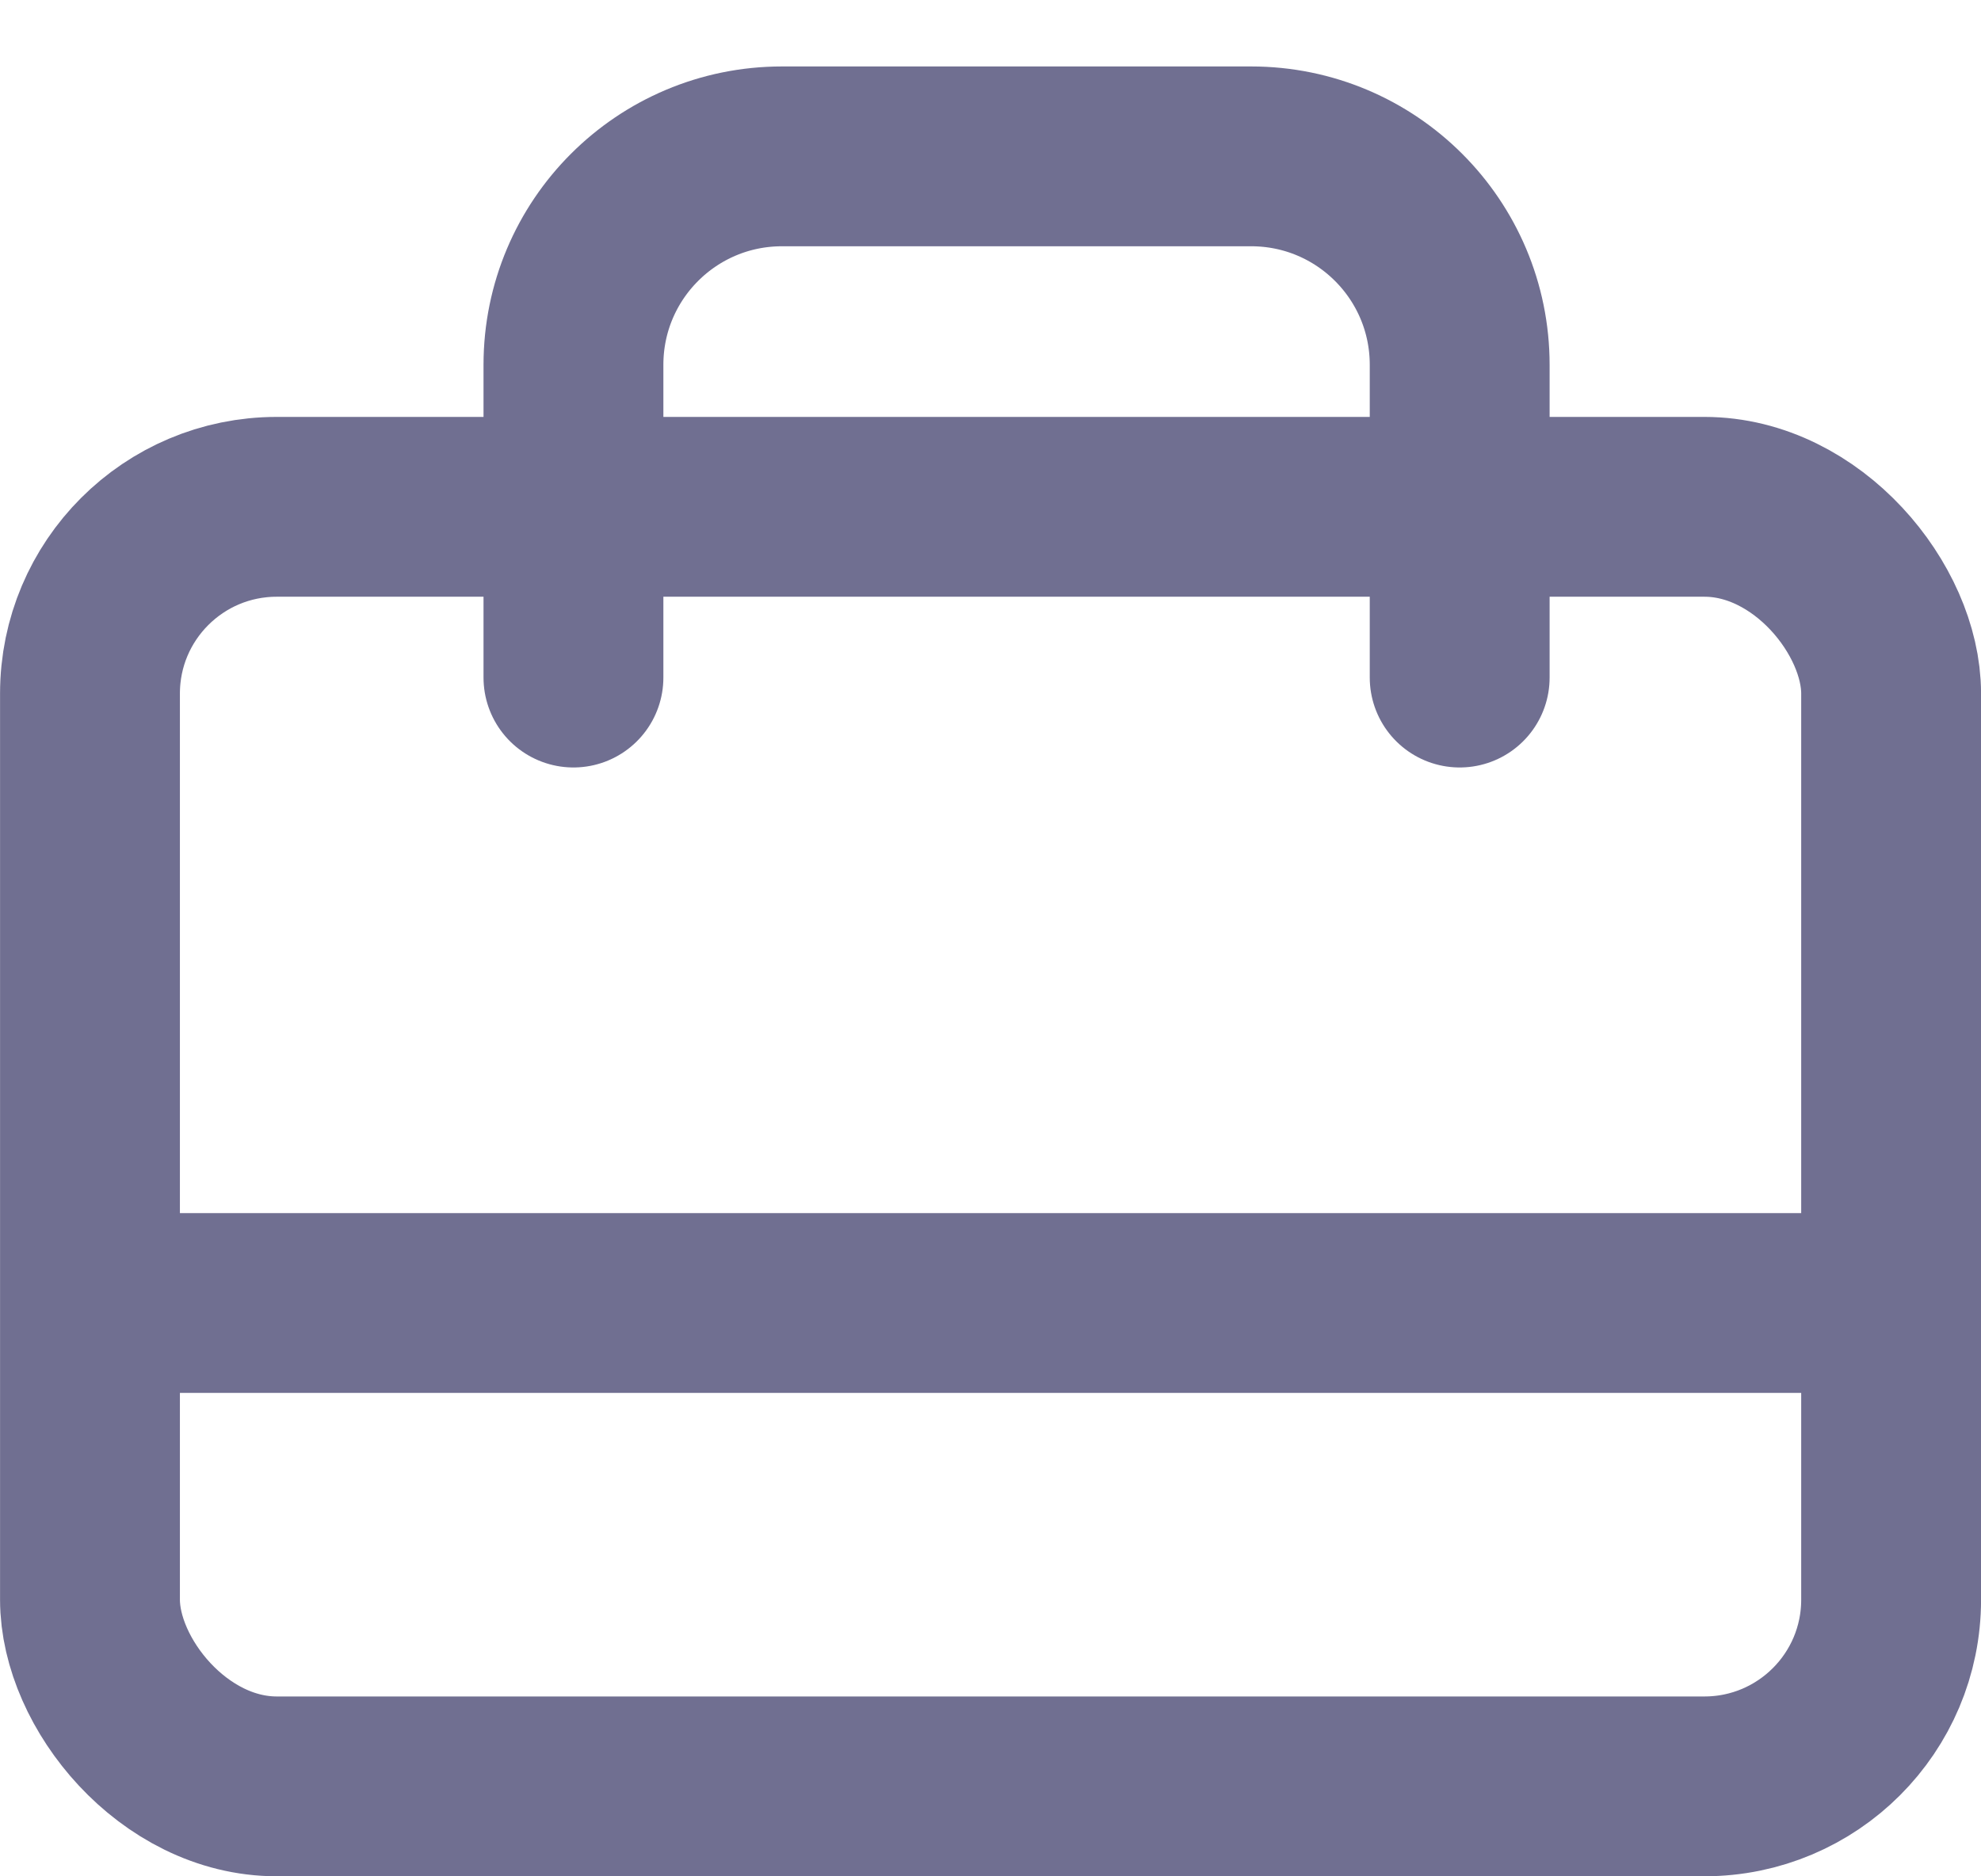 <svg width="19" height="18" viewBox="0 0 19 18" fill="none" xmlns="http://www.w3.org/2000/svg">
<rect x="0.863" y="4.862" width="17.275" height="12.275" rx="1.791" stroke="#706F91" stroke-width="1.725"/>
<path d="M5.5 6.5V3.5C5.5 2.395 6.395 1.5 7.5 1.5H12C13.105 1.5 14 2.395 14 3.5V6.5" stroke="#706F91" stroke-width="1.725" stroke-linecap="round"/>
<path d="M1 12.5H17.5" stroke="#706F91" stroke-width="1.725" stroke-linecap="round"/>
</svg>
